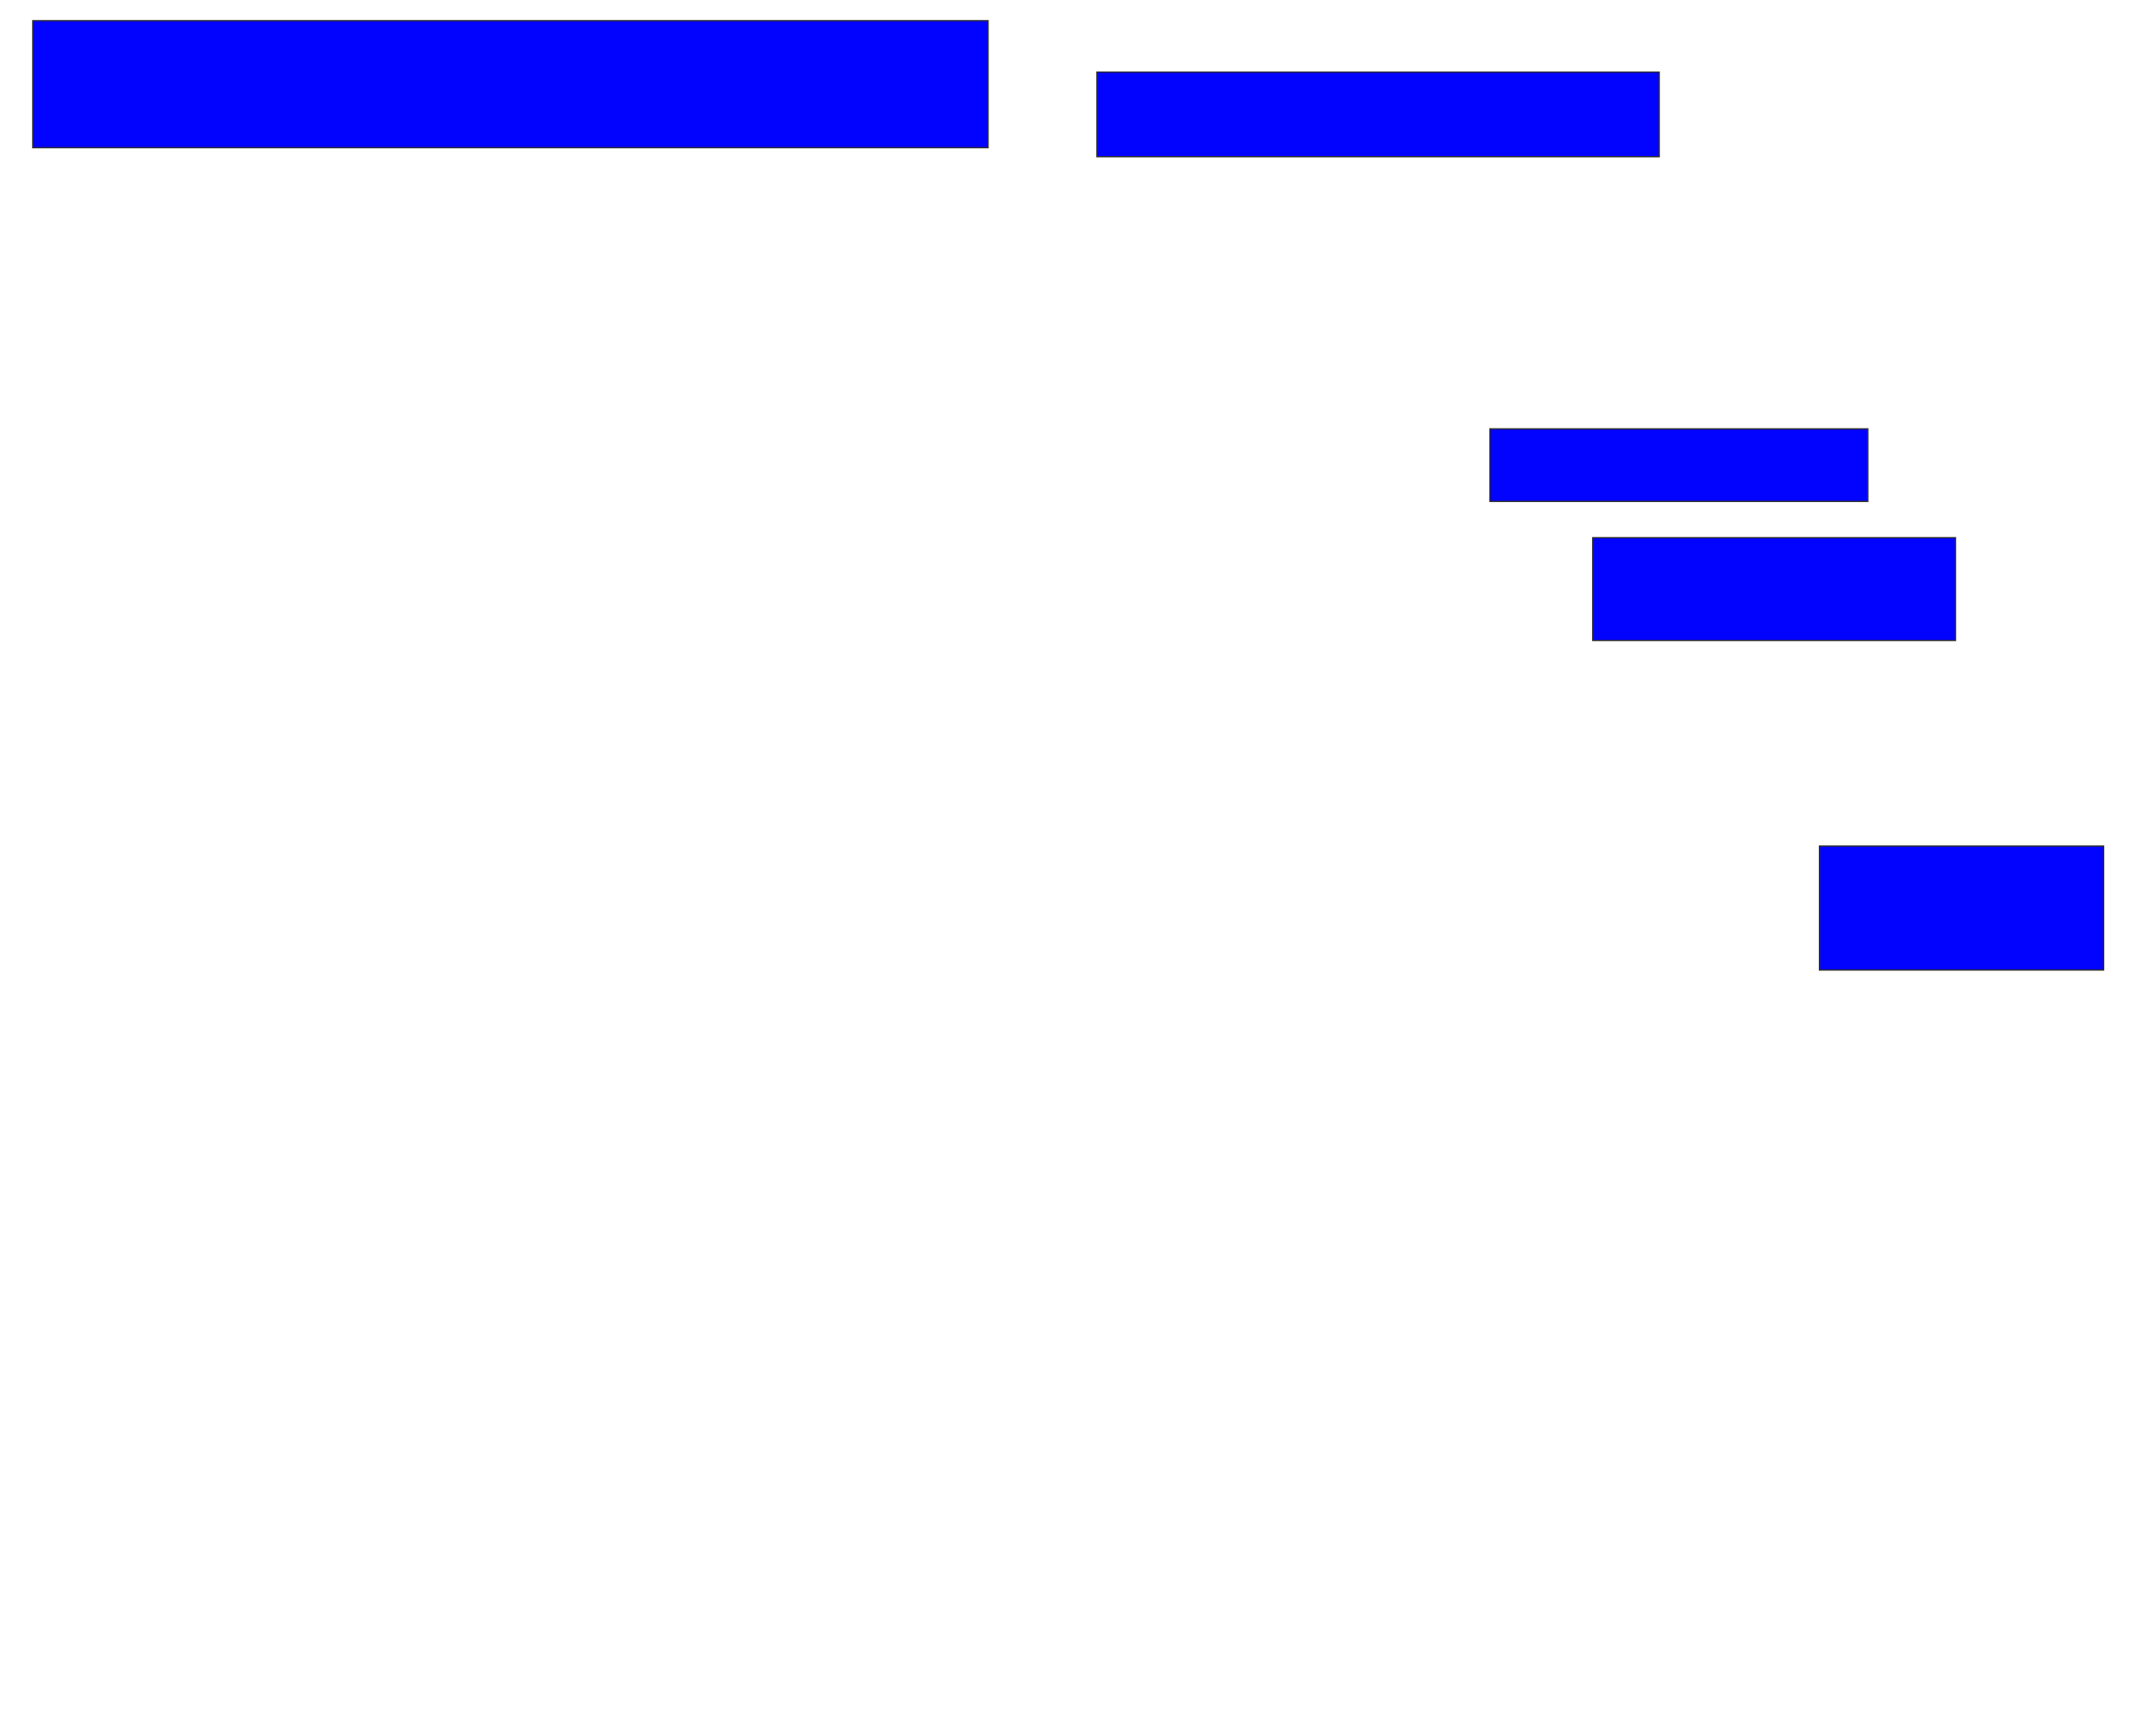 <svg xmlns="http://www.w3.org/2000/svg" width="1698" height="1348">
 <!-- Created with Image Occlusion Enhanced -->
 <g>
  <title>Labels</title>
 </g>
 <g>
  <title>Masks</title>
  <rect id="8b33b48eb98547a4a52dffa40055be8e-ao-1" height="100" width="752.381" y="16.286" x="25.81" stroke="#2D2D2D" fill="#0203ff"/>
  <rect id="8b33b48eb98547a4a52dffa40055be8e-ao-2" height="66.667" width="442.857" y="56.762" x="863.905" stroke="#2D2D2D" fill="#0203ff"/>
  
  <rect id="8b33b48eb98547a4a52dffa40055be8e-ao-4" height="57.143" width="297.619" y="337.714" x="1173.429" stroke="#2D2D2D" fill="#0203ff"/>
  <rect id="8b33b48eb98547a4a52dffa40055be8e-ao-5" height="80.952" width="285.714" y="423.429" x="1254.381" stroke="#2D2D2D" fill="#0203ff"/>
  <rect id="8b33b48eb98547a4a52dffa40055be8e-ao-6" height="97.619" width="223.81" y="666.286" x="1432.953" stroke="#2D2D2D" fill="#0203ff"/>
 </g>
</svg>